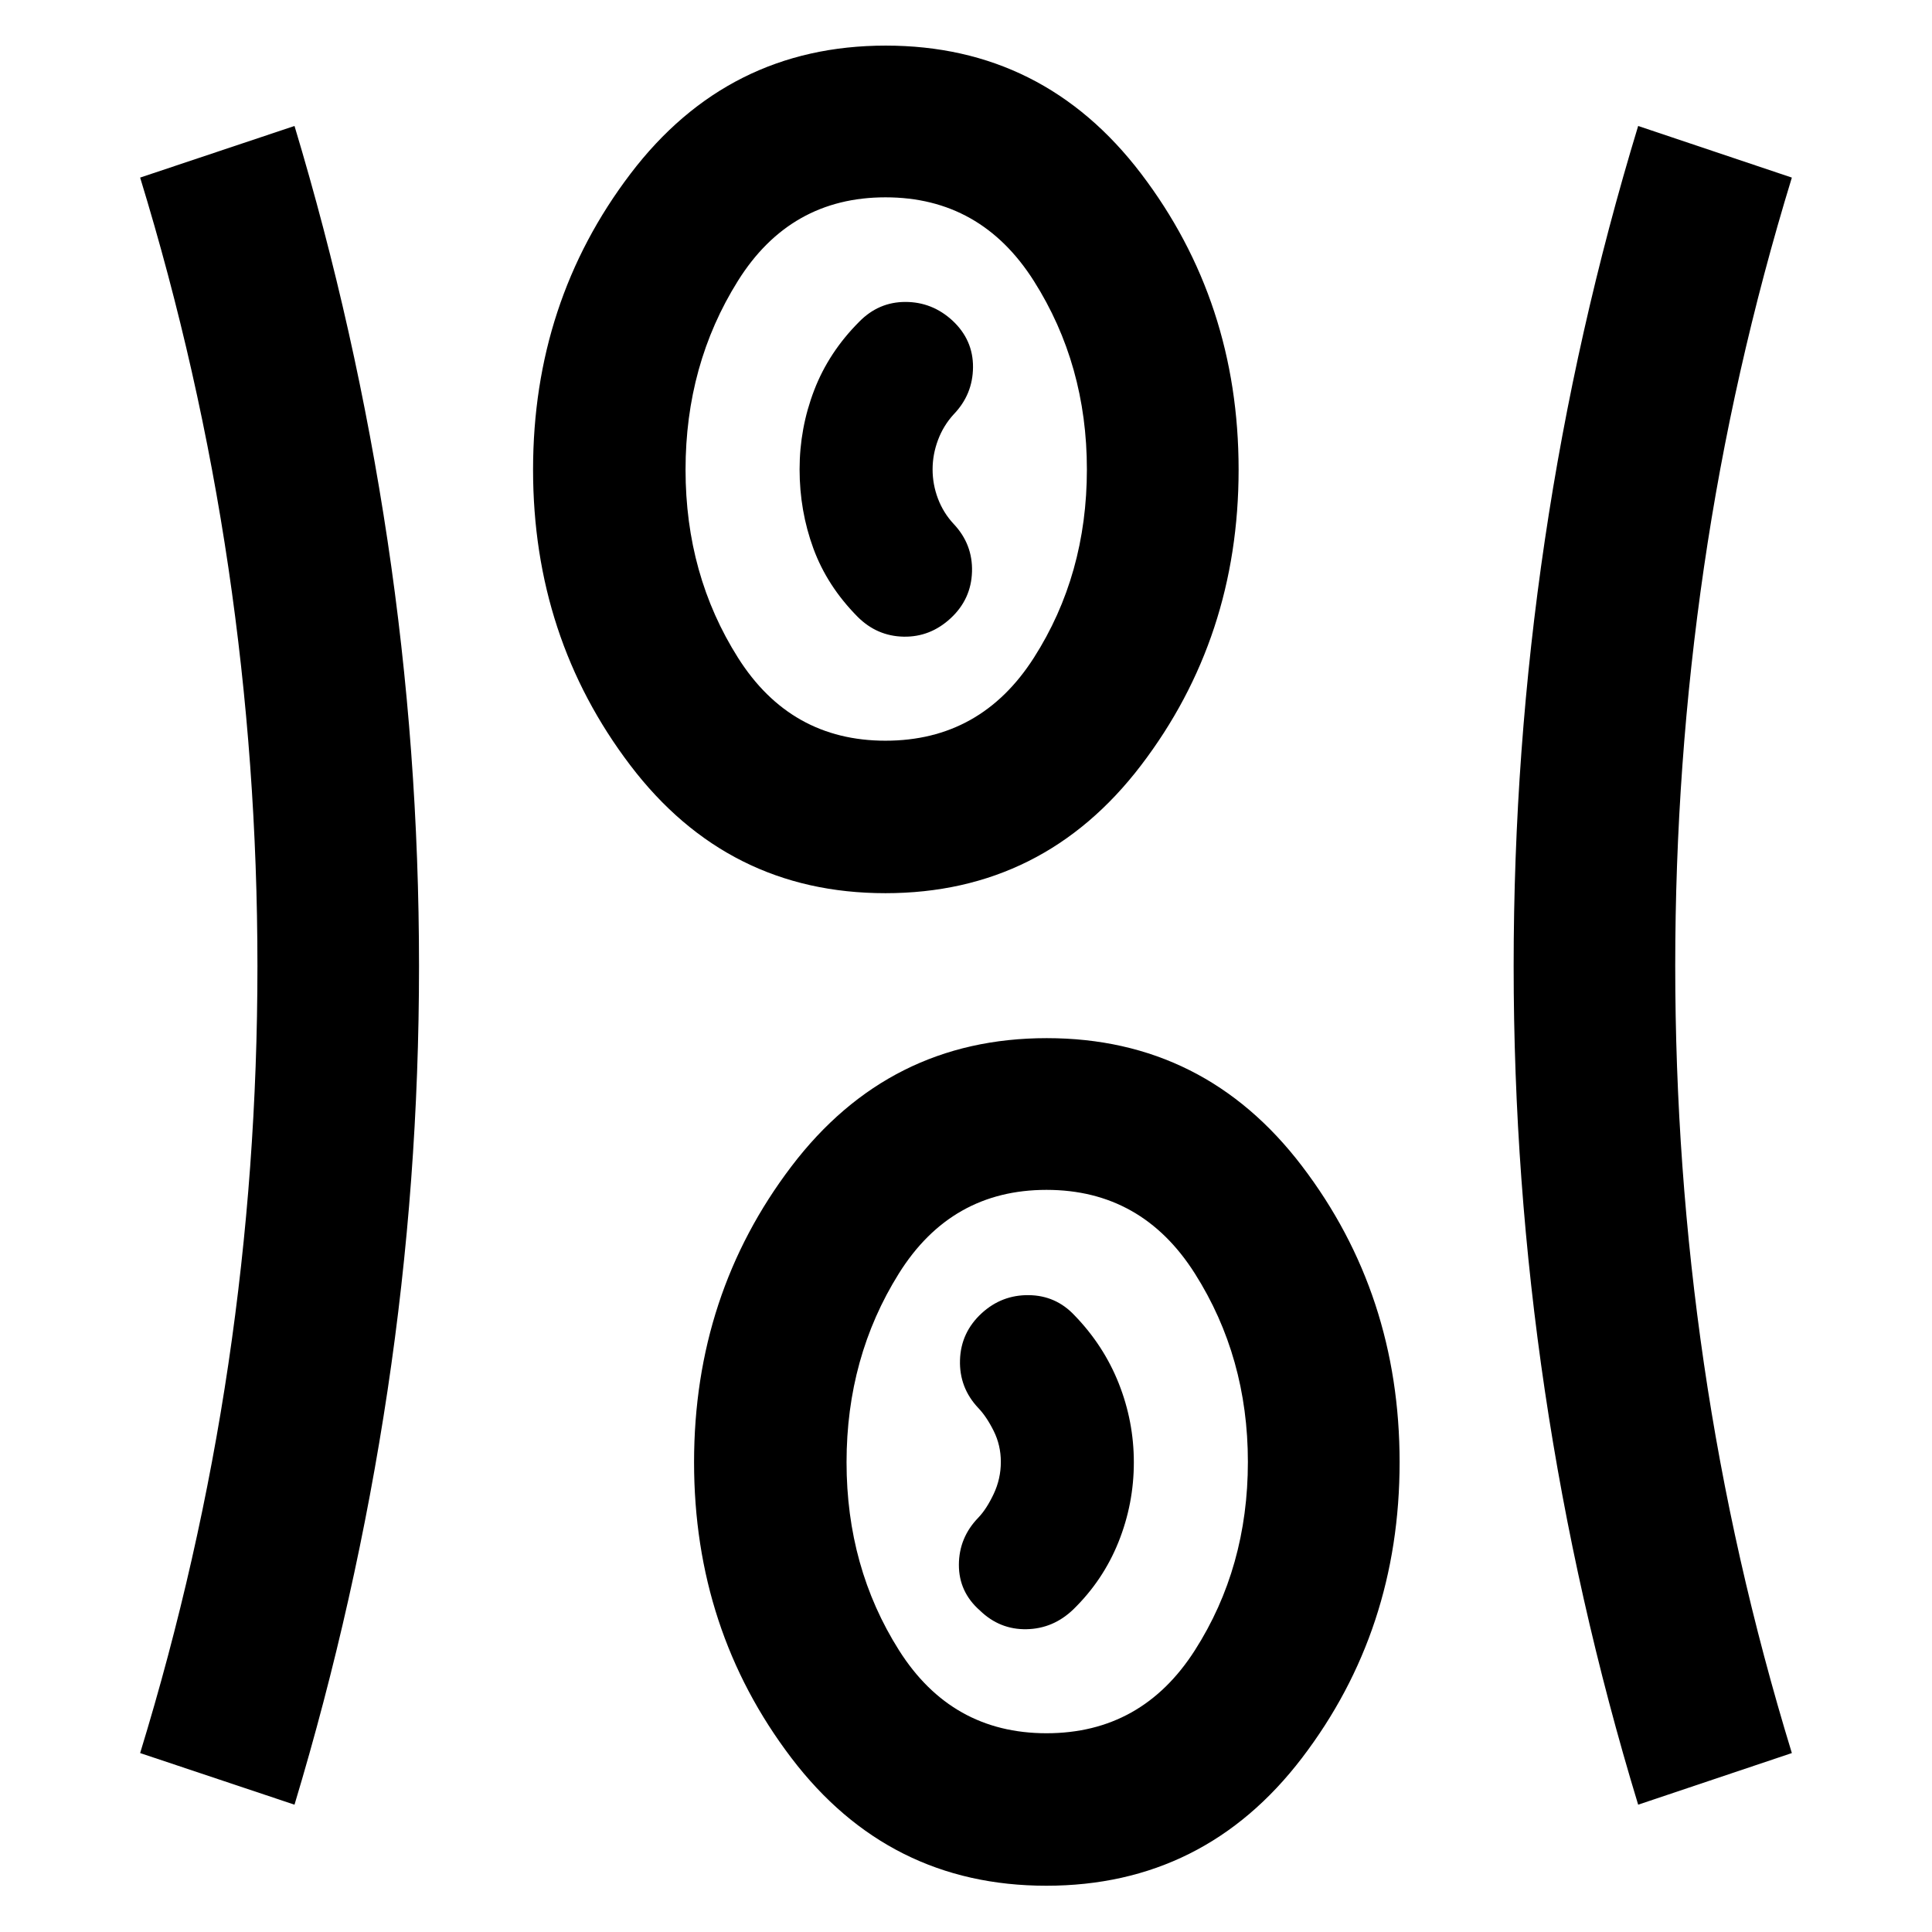 <svg xmlns="http://www.w3.org/2000/svg" height="40" viewBox="0 96 960 960" width="40"><path d="M519.903 1033.01q-78.425 0-126.726-63.562-48.301-63.56-48.301-146.888t48.403-147.02q48.403-63.692 126.838-63.692 78.434 0 126.887 63.633t48.453 147.055q0 83.421-48.488 146.947-48.488 63.527-127.066 63.527Zm-373.564-40.27-76.703-25.653q29.399-95.985 43.841-193.339 14.442-97.353 14.442-197.656 0-100.303-14.442-198.082-14.442-97.778-43.84-193.764l76.702-25.652q30.555 101.533 46.213 205.945 15.657 104.412 15.657 211.561 0 106.809-15.657 210.958-15.658 104.149-46.213 205.682Zm667.655 0q-30.888-101.533-46.379-205.782-15.491-104.249-15.491-210.891 0-107.31 15.491-211.625t46.379-205.848l76.37 25.652q-29.399 95.986-43.674 193.672-14.275 97.687-14.275 197.99 0 100.303 14.275 197.748 14.275 97.446 43.674 193.431l-76.37 25.653ZM520 957.24q47.381 0 73.723-41.218 26.343-41.217 26.343-93.616 0-52.022-26.343-93.594-26.342-41.573-73.723-41.573t-73.368 41.573q-25.988 41.572-25.988 93.782 0 52.211 26.071 93.428Q472.786 957.24 520 957.24Zm-33.074-60.978q9.857 9.543 23.165 9.282 13.308-.261 23.279-9.891 14.797-14.454 22.413-33.461 7.616-19.006 7.616-39.553 0-20.314-7.482-39.199-7.482-18.885-22.047-33.904-9.234-9.819-22.661-9.985-13.426-.167-23.412 8.985-10.362 9.529-10.779 23.274-.417 13.744 9.112 23.843 4.073 4.239 7.627 11.374 3.554 7.136 3.554 15.379 0 8.399-3.554 15.928-3.554 7.528-7.627 11.768-9.63 9.929-9.663 23.44-.032 13.511 10.459 22.72Zm-47.023-356.443q-78.425 0-126.726-63.56t-48.301-146.888q0-83.328 48.403-147.02 48.403-63.692 126.838-63.692 78.434 0 126.887 63.633t48.453 147.055q0 83.421-48.488 146.947-48.488 63.525-127.066 63.525Zm.097-75.768q47.381 0 73.723-41.218 26.343-41.217 26.343-93.616 0-52.022-26.343-93.594Q487.381 194.05 440 194.05t-73.368 41.573q-25.988 41.572-25.988 93.783 0 52.21 26.071 93.427 26.071 41.218 73.285 41.218Zm32.37-60.837q10.195-9.446 10.612-23.107.417-13.661-9.112-23.76-5.123-5.505-7.797-12.553-2.674-7.048-2.674-14.565 0-7.387 2.674-14.558t7.797-12.773q9.529-9.879 9.612-23.463.083-13.583-10.246-23.183-10.063-9.224-23.349-9.224t-22.923 9.819q-15.131 15.131-22.392 34.023-7.261 18.892-7.261 39.356 0 20.596 6.845 39.274 6.844 18.679 21.974 33.964 9.631 9.63 22.859 9.891 13.228.261 23.381-9.141ZM440 329.217Zm80 493.189Z"/></svg>